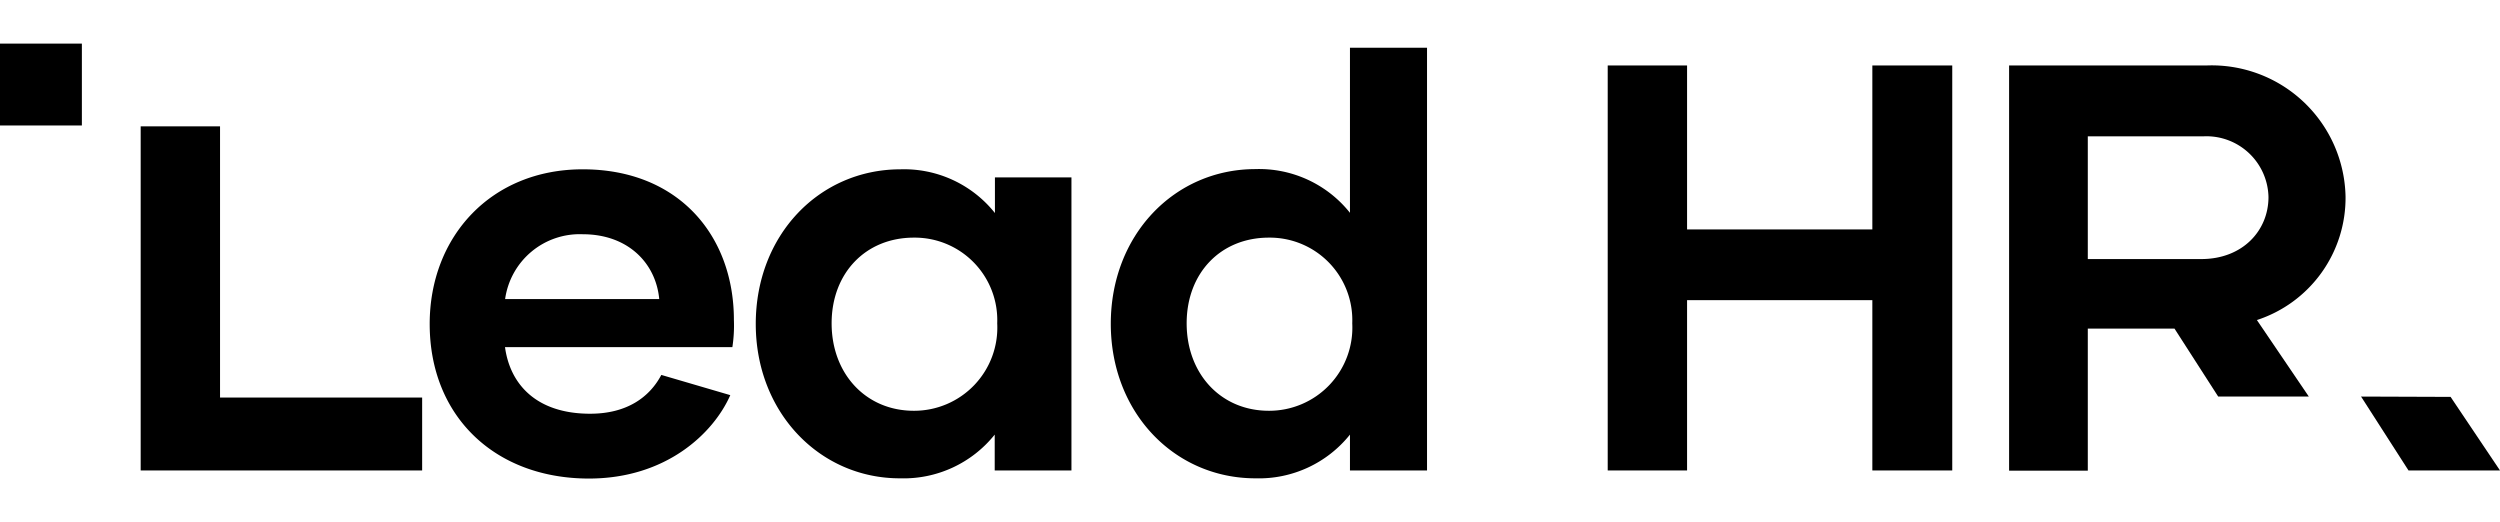 <svg width="158px" height="33px" data-name="Слой 1" xmlns="http://www.w3.org/2000/svg" viewBox="0 0 228.71 39.79">
  <title>Logo</title>
  <g>
    <path d="M39.31,25.65c0-8,5.62-14.15,14-14.15,8.79,0,13.83,6.09,13.83,13.78A13.08,13.08,0,0,1,67,27.77H46.2c.47,3.44,2.91,6.09,7.79,6.09,3.39,0,5.45-1.54,6.51-3.55l6.31,1.85c-1.54,3.5-5.88,7.63-12.93,7.63C45.3,39.79,39.31,34.12,39.31,25.65Zm21-2.28c-.31-3.29-2.86-5.93-7-5.93a6.89,6.89,0,0,0-7.1,5.93Z"/>
    <path d="M69.14,25.65c0-8.16,5.83-14.15,13.24-14.15a10.63,10.63,0,0,1,8.64,4V12.24h7V39.05H91V35.77a10.67,10.67,0,0,1-8.64,4C75,39.79,69.14,33.75,69.14,25.65Zm22.09-.06a7.55,7.55,0,0,0-7.63-7.84c-4.39,0-7.52,3.23-7.52,7.84s3.13,8,7.52,8A7.61,7.61,0,0,0,91.23,25.59Z"/>
    <path d="M130.55.38V39.05H123.5V35.77a10.67,10.67,0,0,1-8.64,4c-7.41,0-13.24-6-13.24-14.14s5.83-14.15,13.24-14.15a10.63,10.63,0,0,1,8.64,4V.38Zm-6.84,25.21a7.55,7.55,0,0,0-7.63-7.84c-4.4,0-7.52,3.23-7.52,7.84s3.12,8,7.52,8A7.61,7.61,0,0,0,123.71,25.59Z"/>
    <path d="M178.6,2V39.05h-7.31V23.47H154.34V39.05h-7.26V2h7.26v15h16.95V2Z"/>
    <path d="M202.93,32.29l-4-6.22H191v13h-7.2V2h18.06A12.25,12.25,0,0,1,214.58,14a11.76,11.76,0,0,1-8.11,11.29l4.75,7M191,19.71h10.39c3.76,0,6.14-2.59,6.14-5.67a5.68,5.68,0,0,0-5.88-5.56H191Z"/>
    <path d="M224.19,32.32l4.52,6.73h-8.37L216,32.29"/>
    <polygon points="20.13 32.38 20.13 7.57 12.87 7.57 12.87 39.05 38.62 39.05 38.62 32.38 20.13 32.38"/>
    <rect width="7.49" height="7.49"/>
  </g>
</svg>
